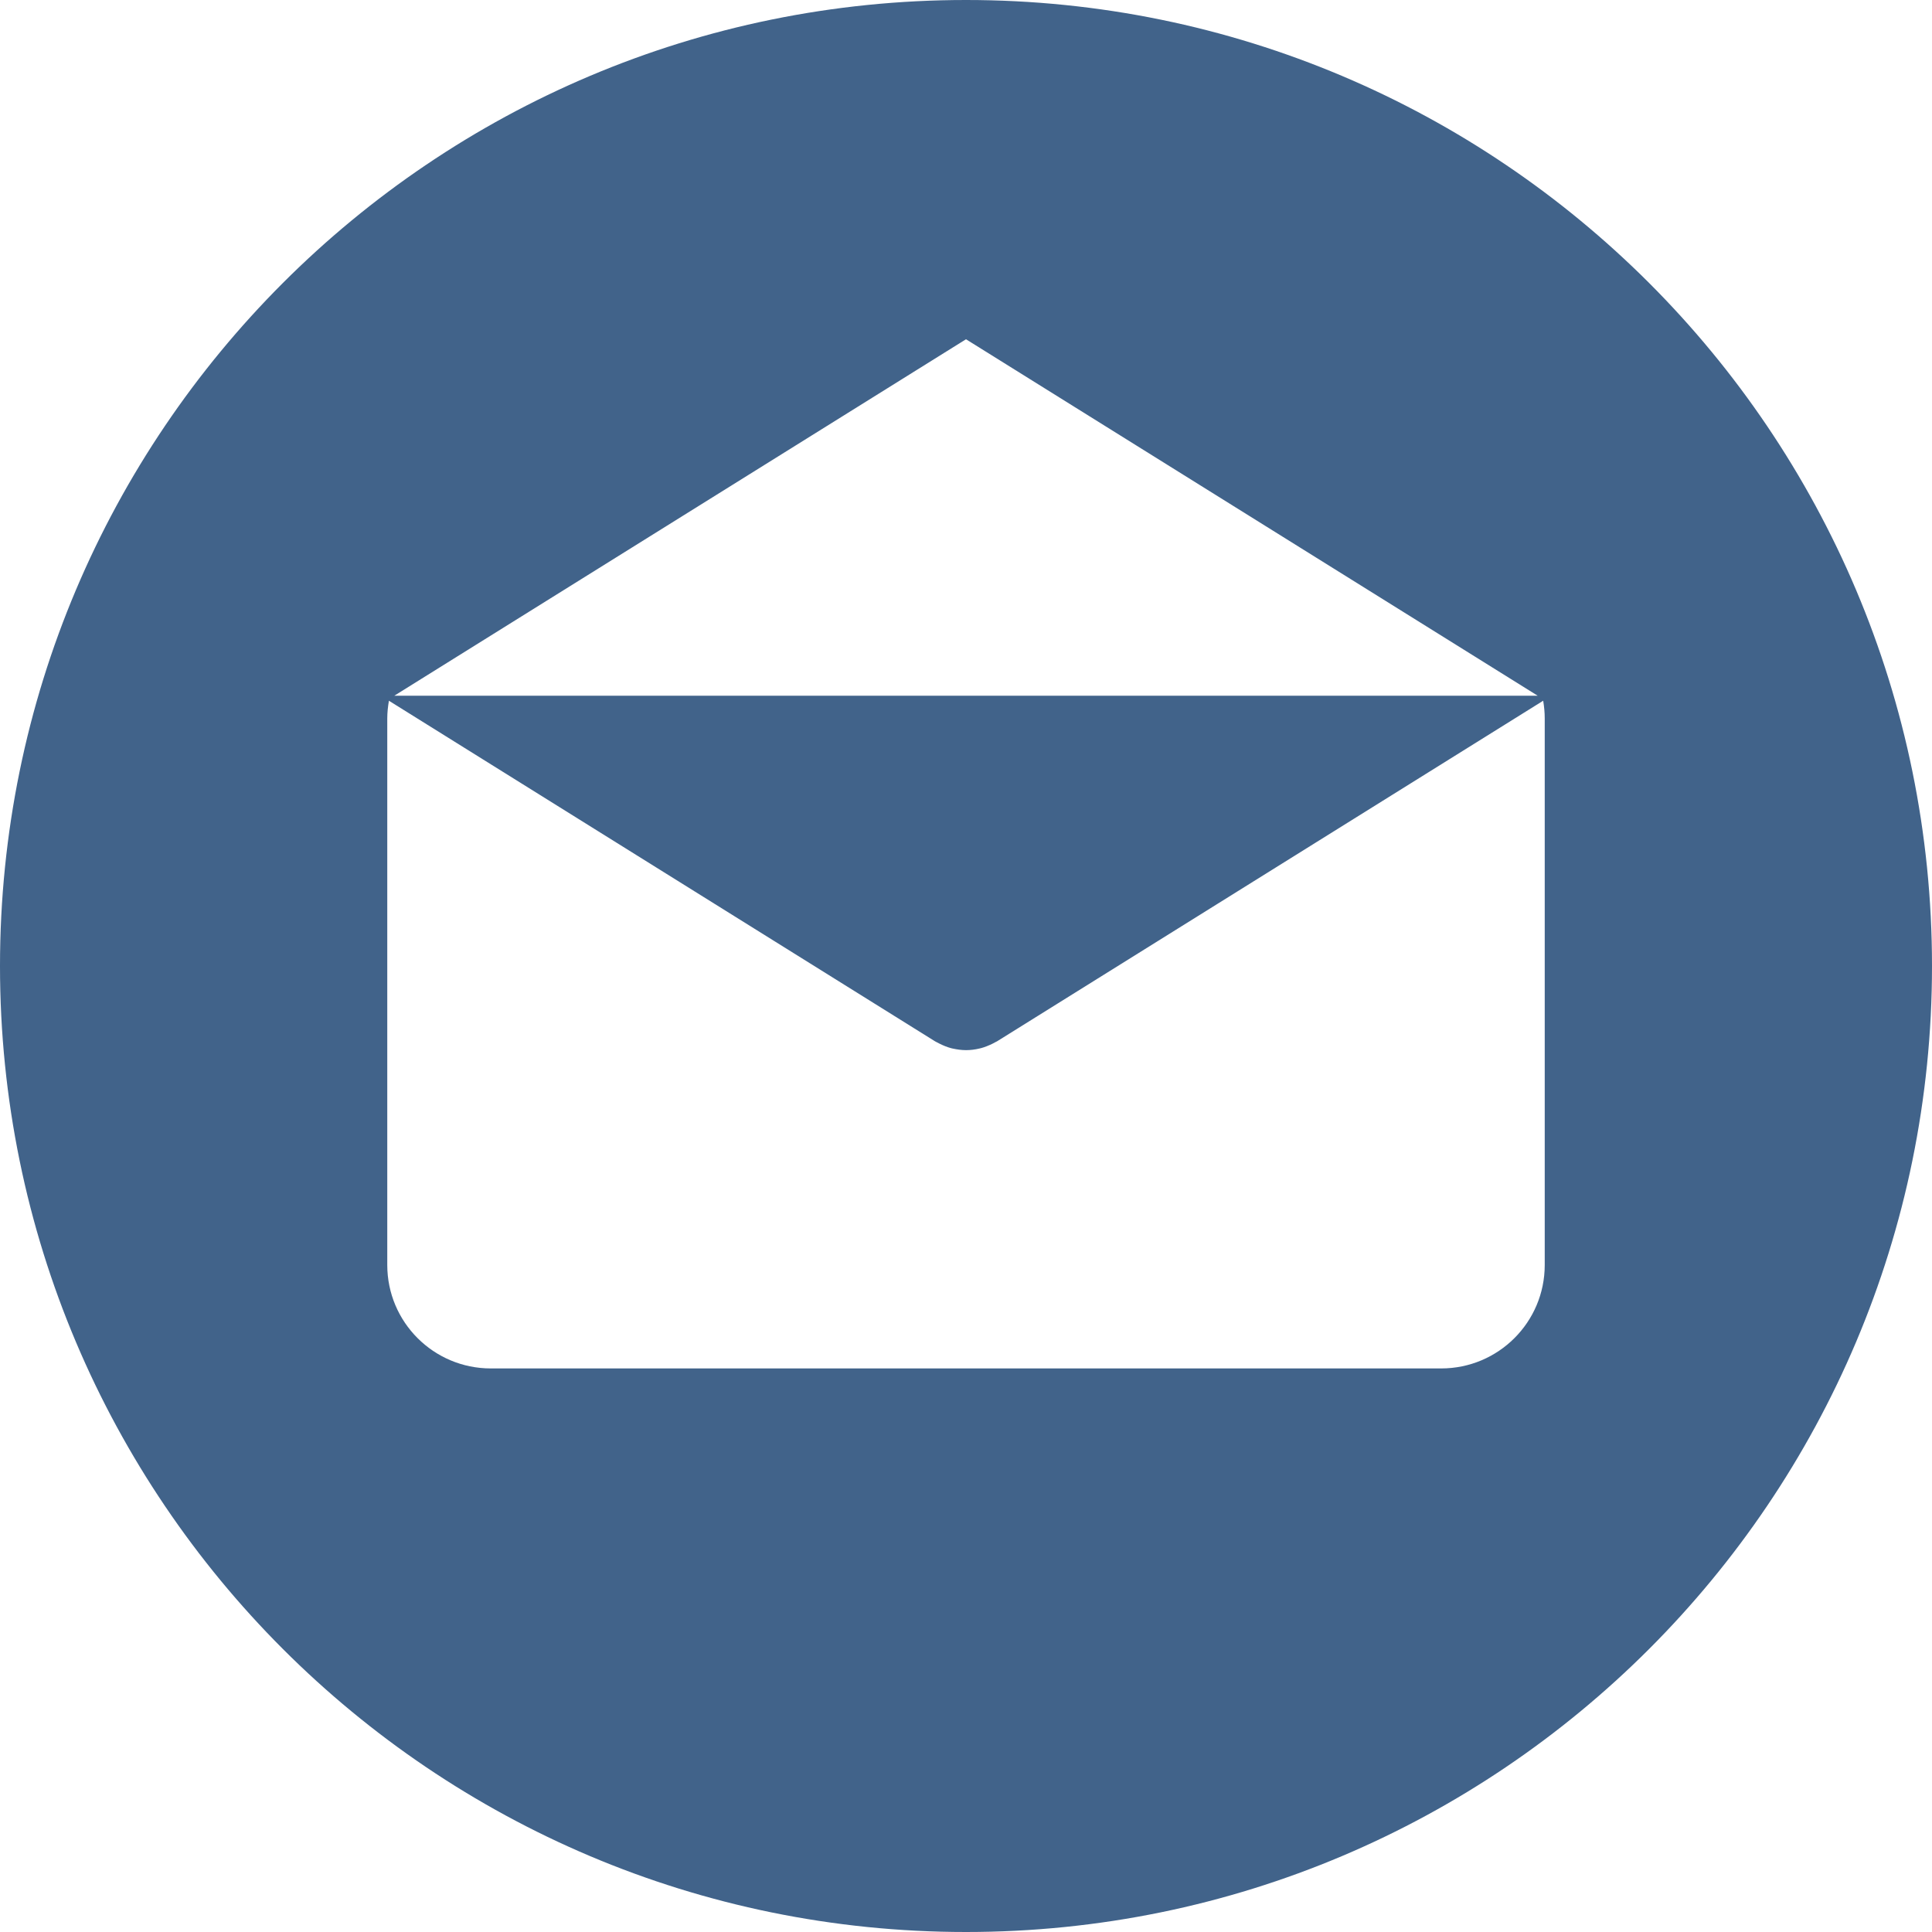 <svg width="20" height="20" viewBox="0 0 20 20" fill="none" xmlns="http://www.w3.org/2000/svg">
<path d="M10 0C4.477 0 0 4.477 0 10C0 15.522 4.477 20 10 20C15.523 20 20 15.522 20 10C20 4.477 15.523 0 10 0ZM10 3.512L15.918 7.202H4.082L10 3.512ZM15.991 13.095H15.991C15.991 13.687 15.511 14.166 14.919 14.166H5.081C4.489 14.166 4.009 13.687 4.009 13.095V7.437C4.009 7.375 4.016 7.314 4.026 7.254L9.68 10.78C9.687 10.784 9.694 10.787 9.701 10.791C9.709 10.795 9.717 10.799 9.724 10.803C9.764 10.823 9.805 10.84 9.847 10.851C9.852 10.852 9.856 10.853 9.86 10.854C9.906 10.864 9.953 10.871 10 10.871H10C10.001 10.871 10.001 10.871 10.001 10.871C10.047 10.871 10.094 10.865 10.14 10.854C10.145 10.852 10.149 10.852 10.153 10.851C10.195 10.84 10.236 10.823 10.277 10.803C10.284 10.799 10.292 10.795 10.299 10.791C10.306 10.787 10.314 10.784 10.321 10.78L15.975 7.254C15.985 7.314 15.991 7.375 15.991 7.437V13.095Z" fill="#41638A"/>
</svg>
